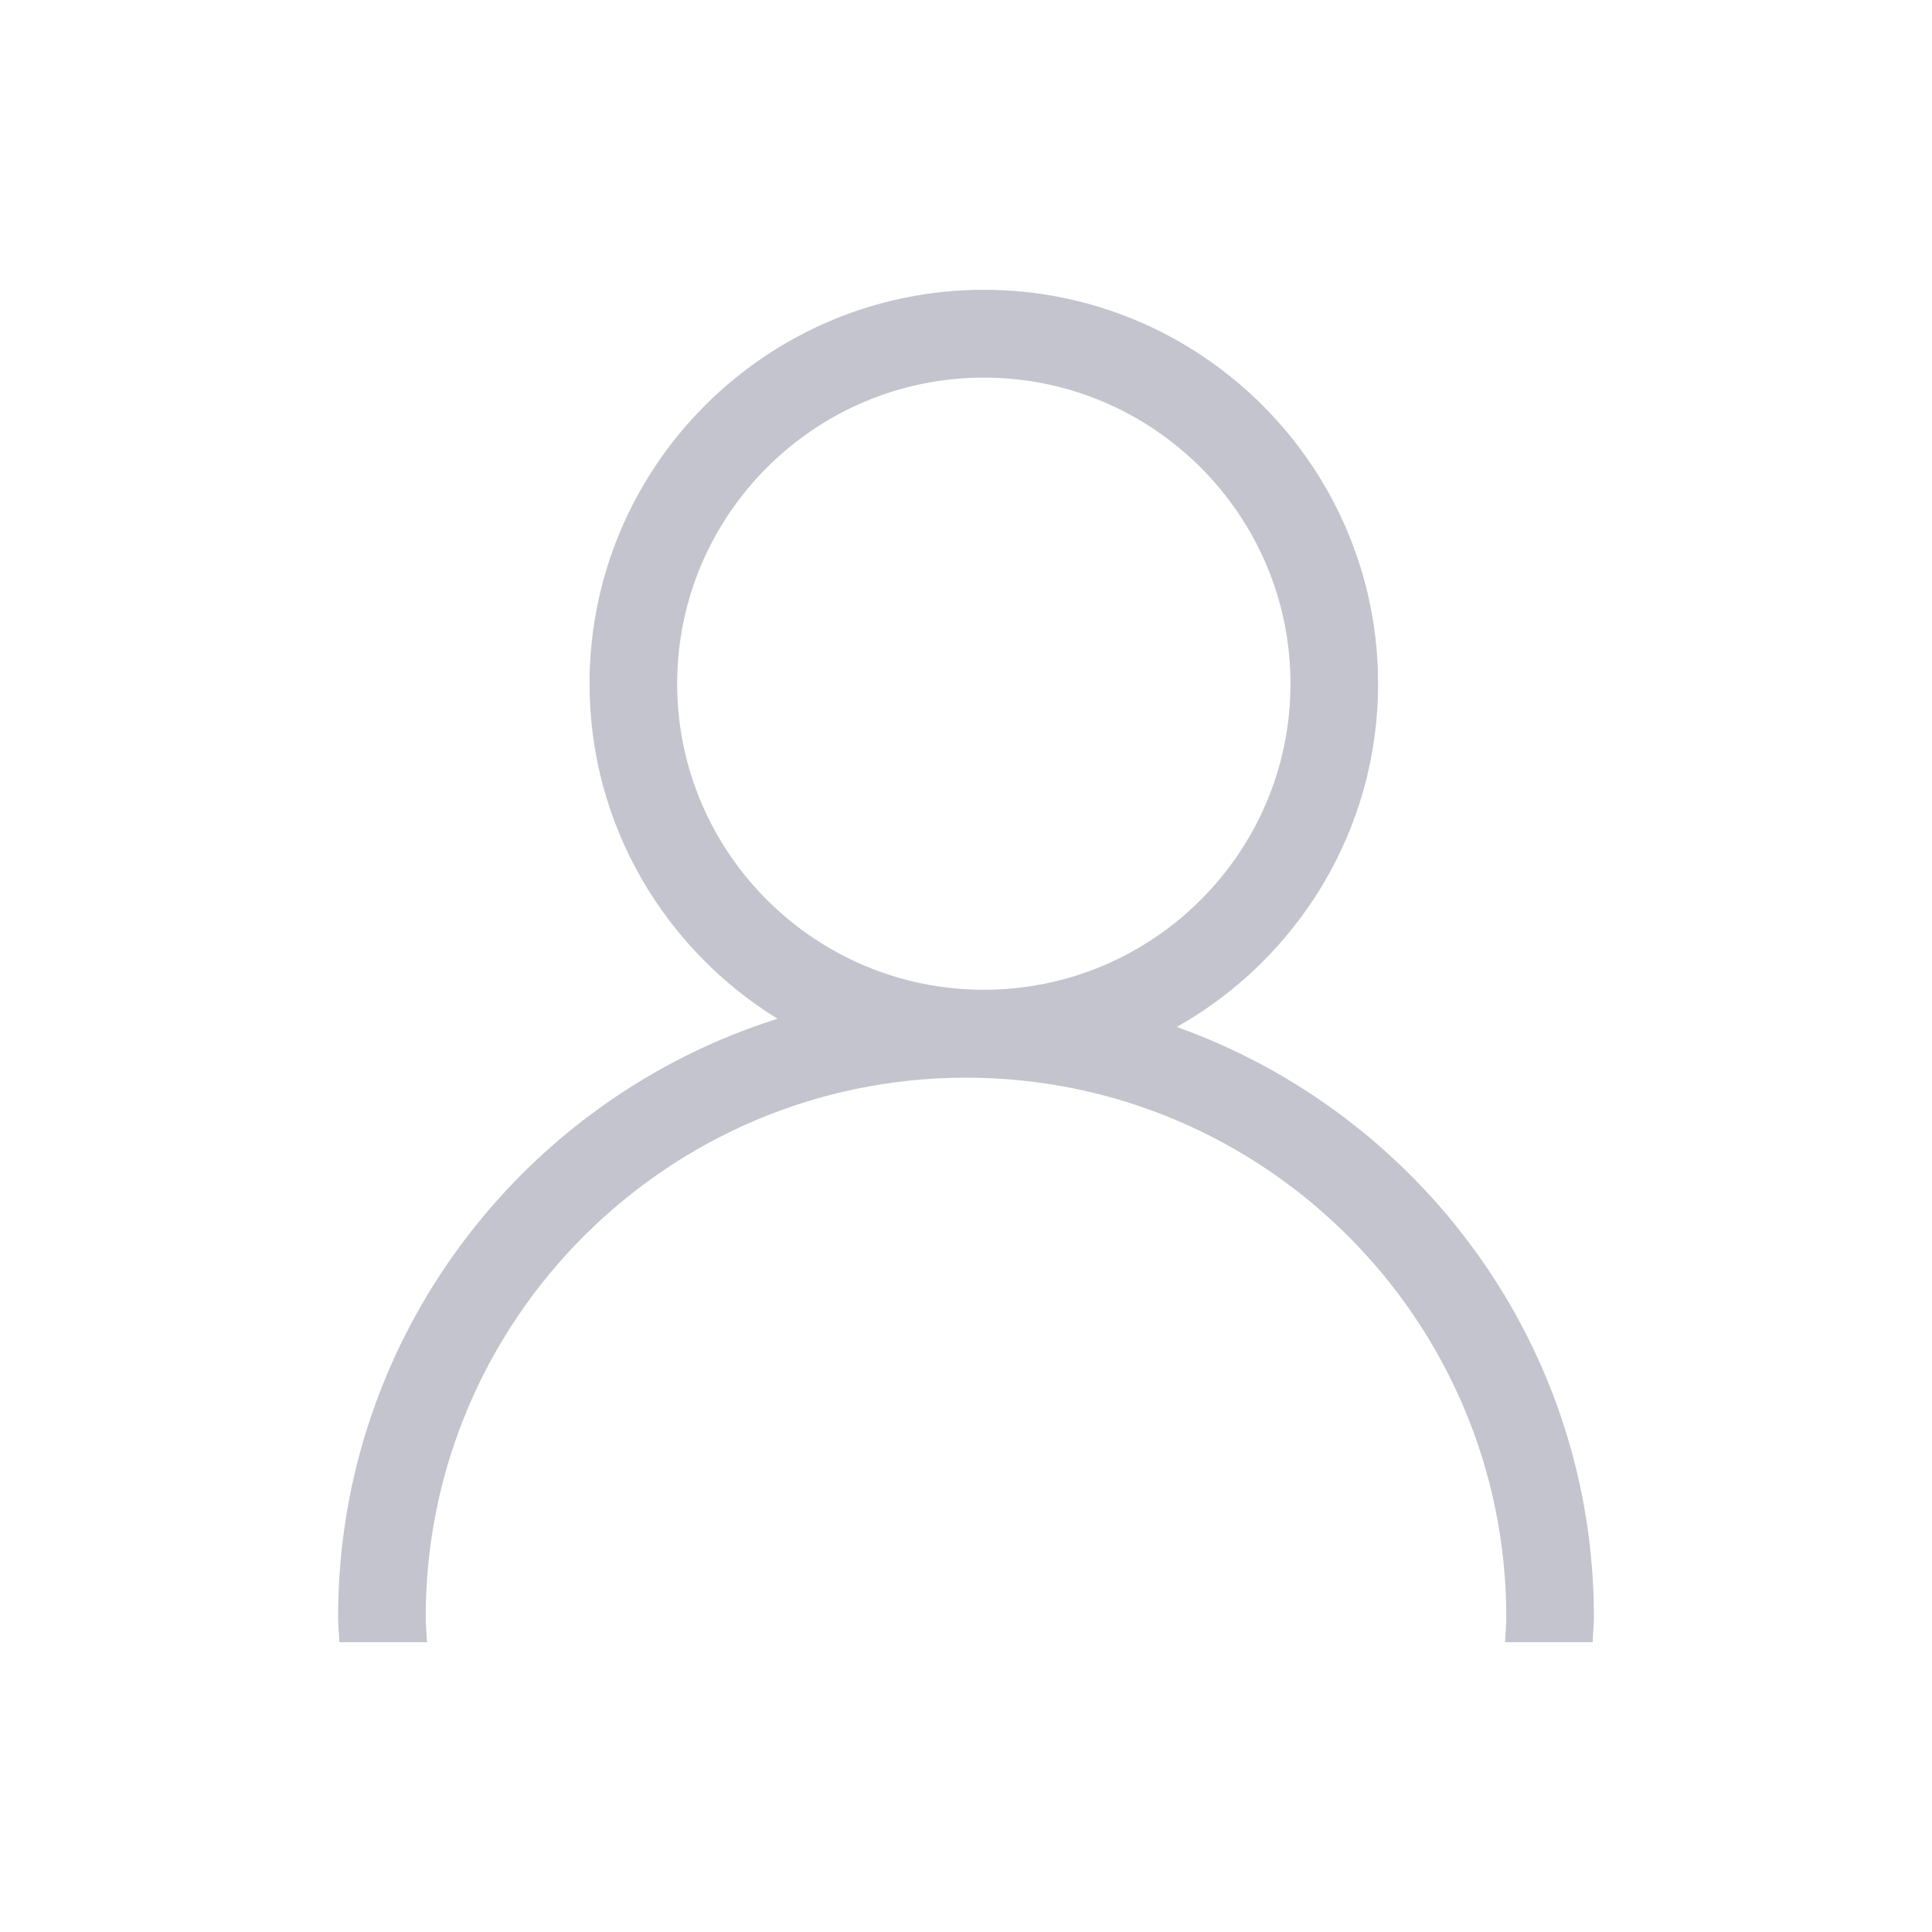 <?xml version="1.0" encoding="UTF-8"?>
<svg width="20px" height="20px" viewBox="0 0 20 20" version="1.1" xmlns="http://www.w3.org/2000/svg" xmlns:xlink="http://www.w3.org/1999/xlink">
    <title>卡片管理</title>
    <defs>
        <rect id="path-1" x="0" y="0" width="20" height="20"></rect>
    </defs>
    <g id="猎鹰智能体平台定稿" stroke="none" stroke-width="1" fill="none" fill-rule="evenodd">
        <g id="02猎鹰智能体平台_注册" transform="translate(-1318, -196)">
            <g id="卡片管理" transform="translate(1318, 196)">
                <mask id="mask-2" fill="white">
                    <use xlink:href="#path-1"></use>
                </mask>
                <g id="矩形"></g>
                <g id="icon-user" mask="url(#mask-2)" fill="#C3C4CD" fill-rule="nonzero">
                    <g transform="translate(3.5, 3)" id="形状">
                        <path d="M8.682,7.631 C9.924,6.931 10.766,5.602 10.766,4.078 C10.766,1.829 8.935,4.93652914e-16 6.685,4.93652914e-16 C4.434,4.93652914e-16 2.603,1.829 2.603,4.078 C2.603,5.544 3.384,6.828 4.549,7.546 C1.915,8.376 0,10.838 0,13.74 C0,13.828 0.01,13.913 0.013,14 L0.92,14 C0.916,13.913 0.907,13.828 0.907,13.74 C0.907,10.661 3.416,8.156 6.5,8.156 C9.584,8.156 12.093,10.661 12.093,13.74 C12.093,13.828 12.084,13.913 12.08,14 L12.987,14 C12.99,13.913 13,13.828 13,13.74 C13,10.925 11.194,8.529 8.682,7.631 Z M3.51,4.078 C3.51,2.331 4.934,0.909 6.685,0.909 C8.435,0.909 9.859,2.331 9.859,4.078 C9.859,5.825 8.435,7.246 6.685,7.246 C4.934,7.246 3.51,5.825 3.51,4.078 Z"></path>
                    </g>
                </g>
            </g>
        </g>
    </g>
</svg>